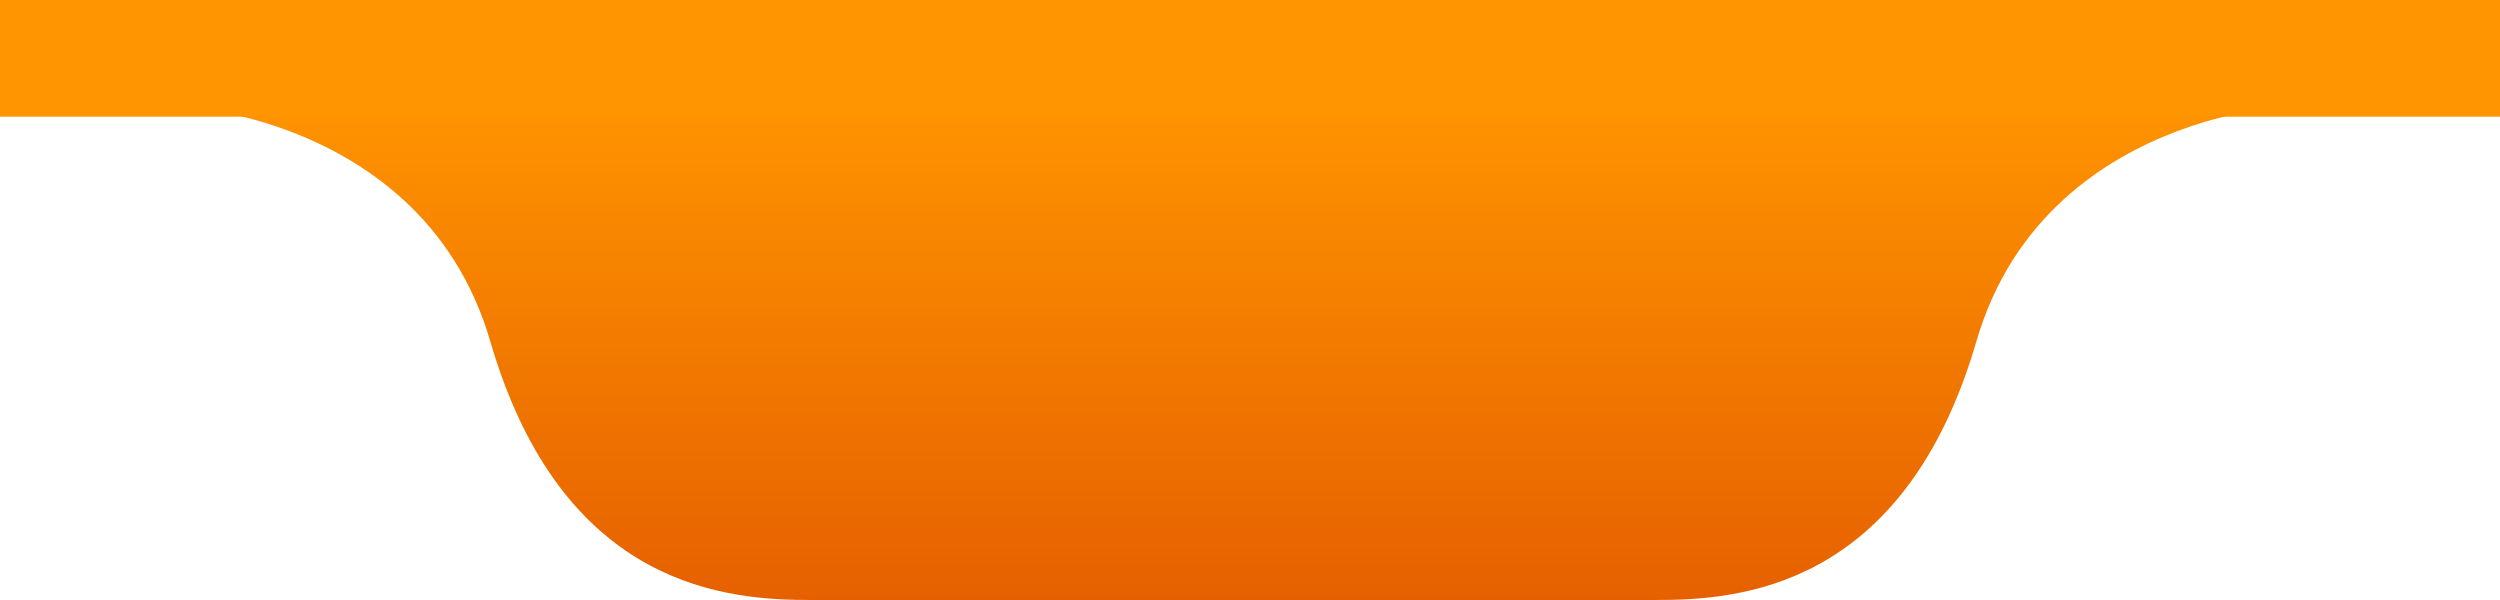 <?xml version="1.0" encoding="UTF-8" standalone="no"?>
<svg width="150px" height="36px" viewBox="0 0 150 36" version="1.1" xmlns="http://www.w3.org/2000/svg" xmlns:xlink="http://www.w3.org/1999/xlink">
    <title>Tab</title>
    <defs>
        <linearGradient x1="50%" y1="0%" x2="50%" y2="100%" id="linearGradient-1">
            <stop stop-color="#FF9500" offset="0%"></stop>
            <stop stop-color="#E66000" offset="100%"></stop>
        </linearGradient>
        <path d="M73.661,6.5 C73.661,6.5 73.777,6.5 74,6.5 C78.645,6.5 129.541,6.5 135.062,6.5 C140.849,6.5 122.946,5.498 118.585,20.475 C114.224,35.453 104.171,36 99.3,36 L74.339,36 L74,36 L73.661,36 L48.7,36 C43.829,36 33.776,35.453 29.415,20.475 C25.054,5.498 7.151,6.5 12.938,6.5 C18.459,6.5 69.355,6.5 73.661,6.5 Z M73.661,6.5" id="path-2"></path>
        <path d="M0,0 L0,7 L150,7 L150,0 L0,0 Z M0,0" id="path-3"></path>
    </defs>
    <g id="Assets" fill="#D8D8D8" fill-rule="evenodd">
        <g id="Tab">
            <use id="Path 3" fill="url(#linearGradient-1)" xlink:href="#path-2"></use>
            <use id="Path 3-1" stroke="none" fill="none" xlink:href="#path-2"></use>
            <use id="Rectangle 26" fill="#FF9500" xlink:href="#path-3"></use>
            <use id="Rectangle 26-1" stroke="none" fill="none" xlink:href="#path-3"></use>
        </g>
    </g>
</svg>